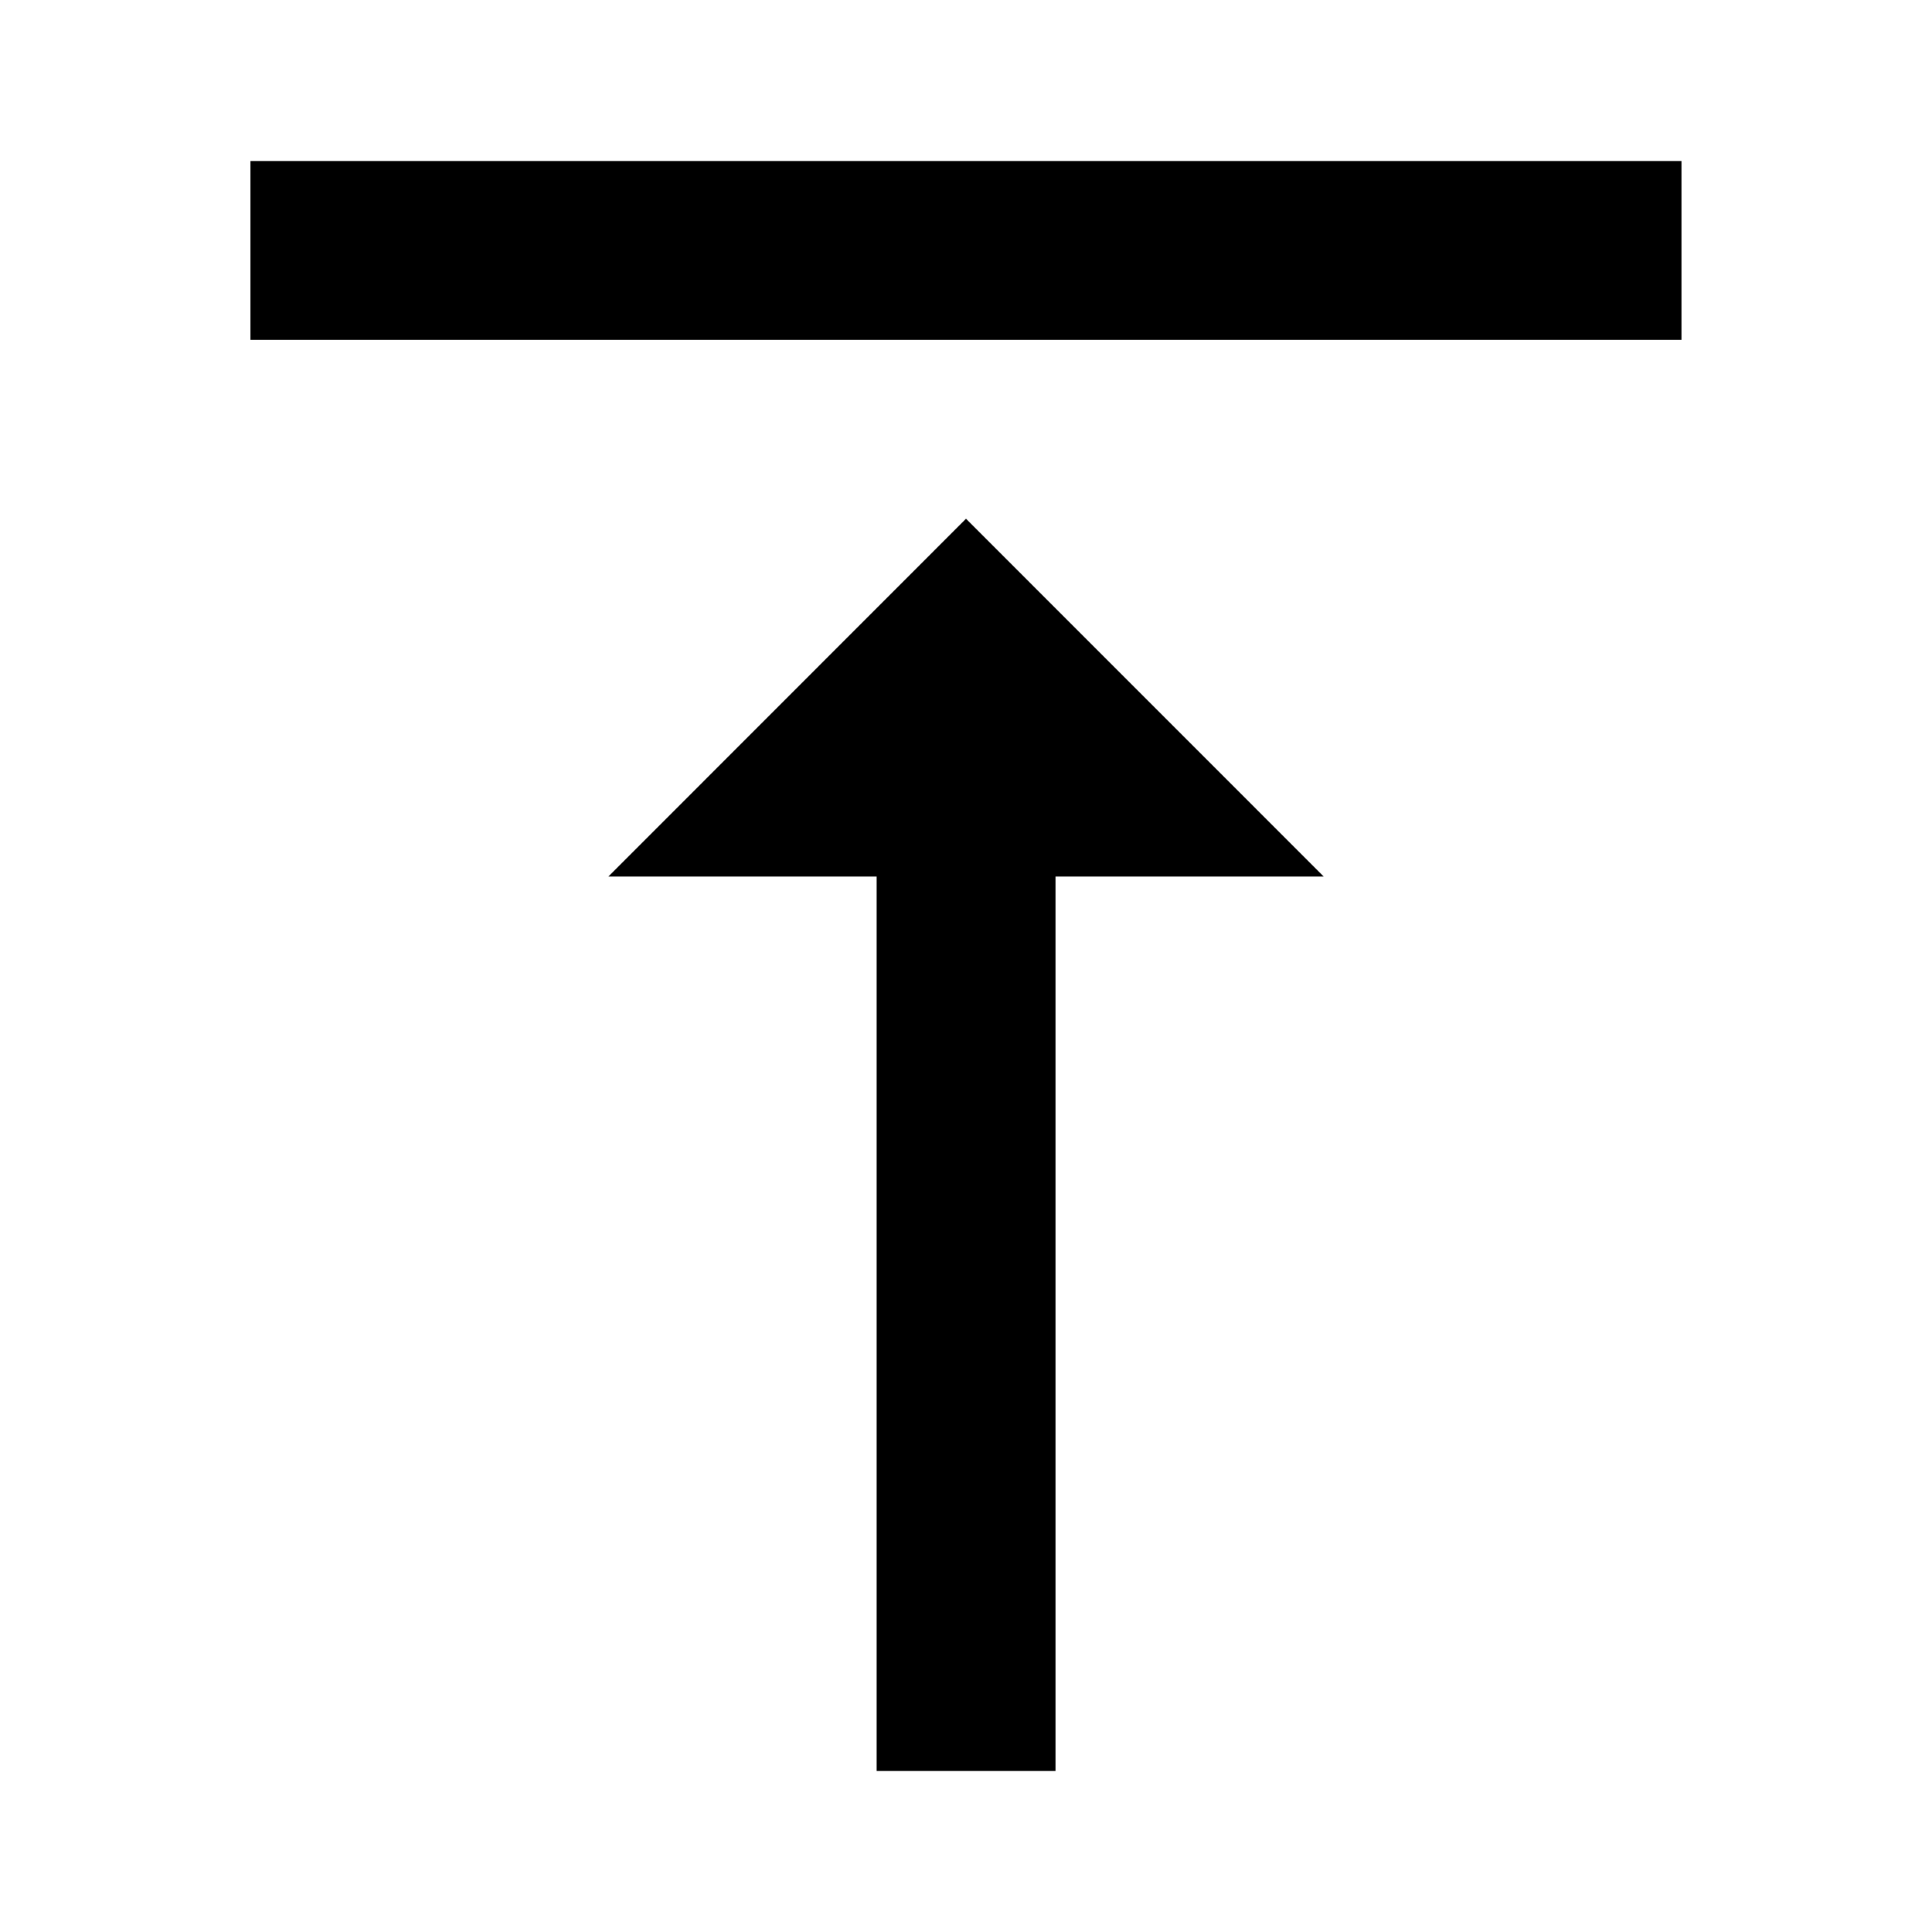 <svg version="1.1" id="圖層_1" xmlns="http://www.w3.org/2000/svg" xmlns:xlink="http://www.w3.org/1999/xlink" x="0px" y="0px"
	 width="24px" height="24px" viewBox="0 0 24 24" enable-background="new 0 0 24 24" xml:space="preserve">
<path d="M7.557,10.889h3.333V22h2.222V10.889h3.332L12,6.444L7.557,10.889z M3.111,2v2.222h17.777V2H3.111z"/>
</svg>
